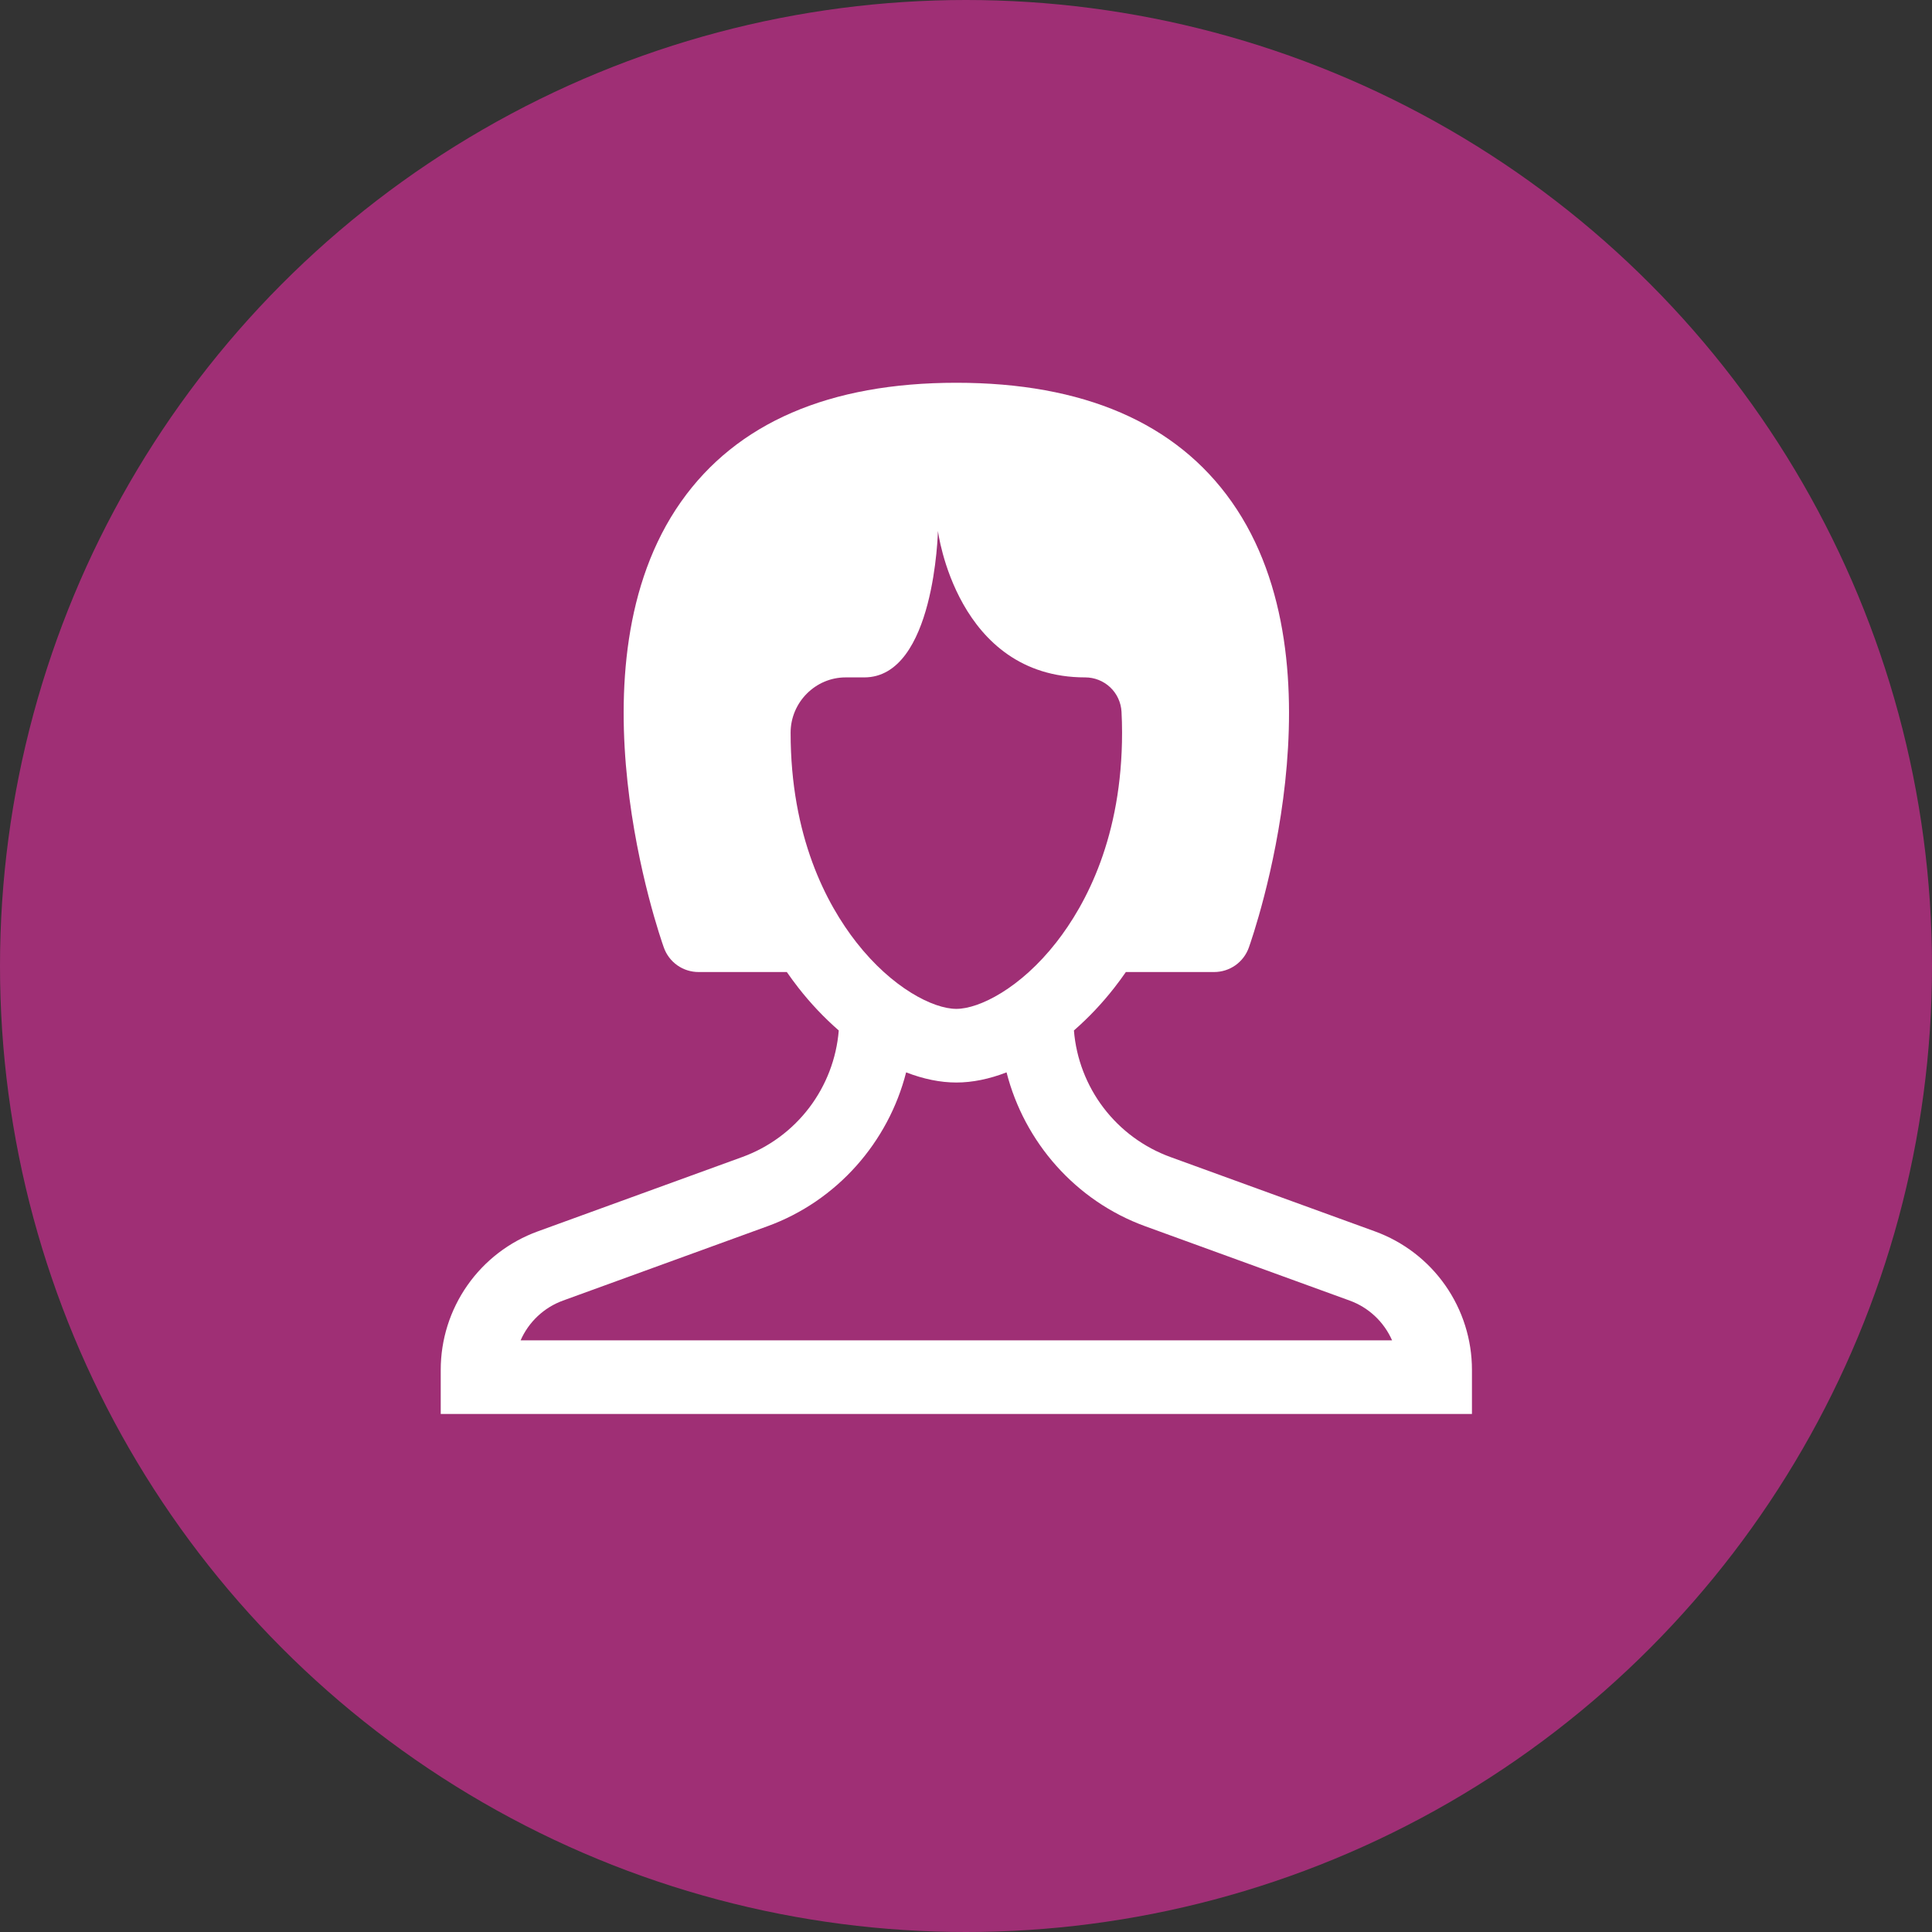 <svg width="100" height="100" viewBox="0 0 100 100" fill="none" xmlns="http://www.w3.org/2000/svg">
<rect x="0" y="0" width="100" height="100" fill="#333333" stroke="none"/>
<circle cx="50" cy="50" r="50" fill="#9F2F75"/>
<path d="M71.168 63.737L60.579 59.887C59.207 59.388 58.007 58.505 57.122 57.344C56.237 56.183 55.704 54.792 55.586 53.337C56.35 52.669 57.049 51.93 57.673 51.13C57.881 50.864 58.081 50.592 58.275 50.312H62.844C63.237 50.312 63.62 50.191 63.942 49.965C64.263 49.738 64.507 49.418 64.639 49.047C64.85 48.456 69.741 34.472 63.75 25.971C60.87 21.885 56.075 19.812 49.5 19.812C42.925 19.812 38.13 21.885 35.25 25.971C29.259 34.472 34.15 48.456 34.361 49.047C34.493 49.418 34.737 49.738 35.058 49.965C35.38 50.191 35.763 50.312 36.156 50.312H40.725C40.919 50.591 41.12 50.864 41.327 51.13C41.951 51.93 42.65 52.669 43.414 53.337C43.296 54.792 42.763 56.183 41.878 57.344C40.993 58.505 39.793 59.388 38.421 59.887L27.832 63.737C26.361 64.272 25.09 65.247 24.192 66.529C23.294 67.811 22.812 69.338 22.812 70.903V73.188H76.188V70.903C76.188 69.338 75.706 67.811 74.808 66.529C73.91 65.247 72.639 64.272 71.168 63.737V63.737ZM48.547 27.479C48.547 27.479 49.5 35.062 56.172 35.062C56.652 35.062 57.114 35.246 57.464 35.575C57.813 35.905 58.022 36.356 58.049 36.836C58.068 37.189 58.078 37.551 58.078 37.922C58.078 43.298 56.225 46.794 54.671 48.78C52.822 51.143 50.694 52.219 49.5 52.219C48.306 52.219 46.178 51.143 44.329 48.78C42.775 46.794 40.922 43.298 40.922 37.922C40.922 36.357 42.203 35.062 43.768 35.062H44.734C48.385 35.062 48.547 27.479 48.547 27.479L48.547 27.479ZM26.947 69.375C27.154 68.903 27.455 68.477 27.831 68.124C28.206 67.771 28.65 67.497 29.135 67.32L39.724 63.47C43.332 62.158 45.983 59.108 46.901 55.505C47.787 55.848 48.666 56.031 49.5 56.031C50.334 56.031 51.213 55.849 52.099 55.505C53.017 59.108 55.668 62.158 59.276 63.47L69.865 67.32C70.35 67.497 70.793 67.771 71.169 68.124C71.545 68.477 71.846 68.903 72.053 69.375H26.947Z" fill="white"/>
</svg>
